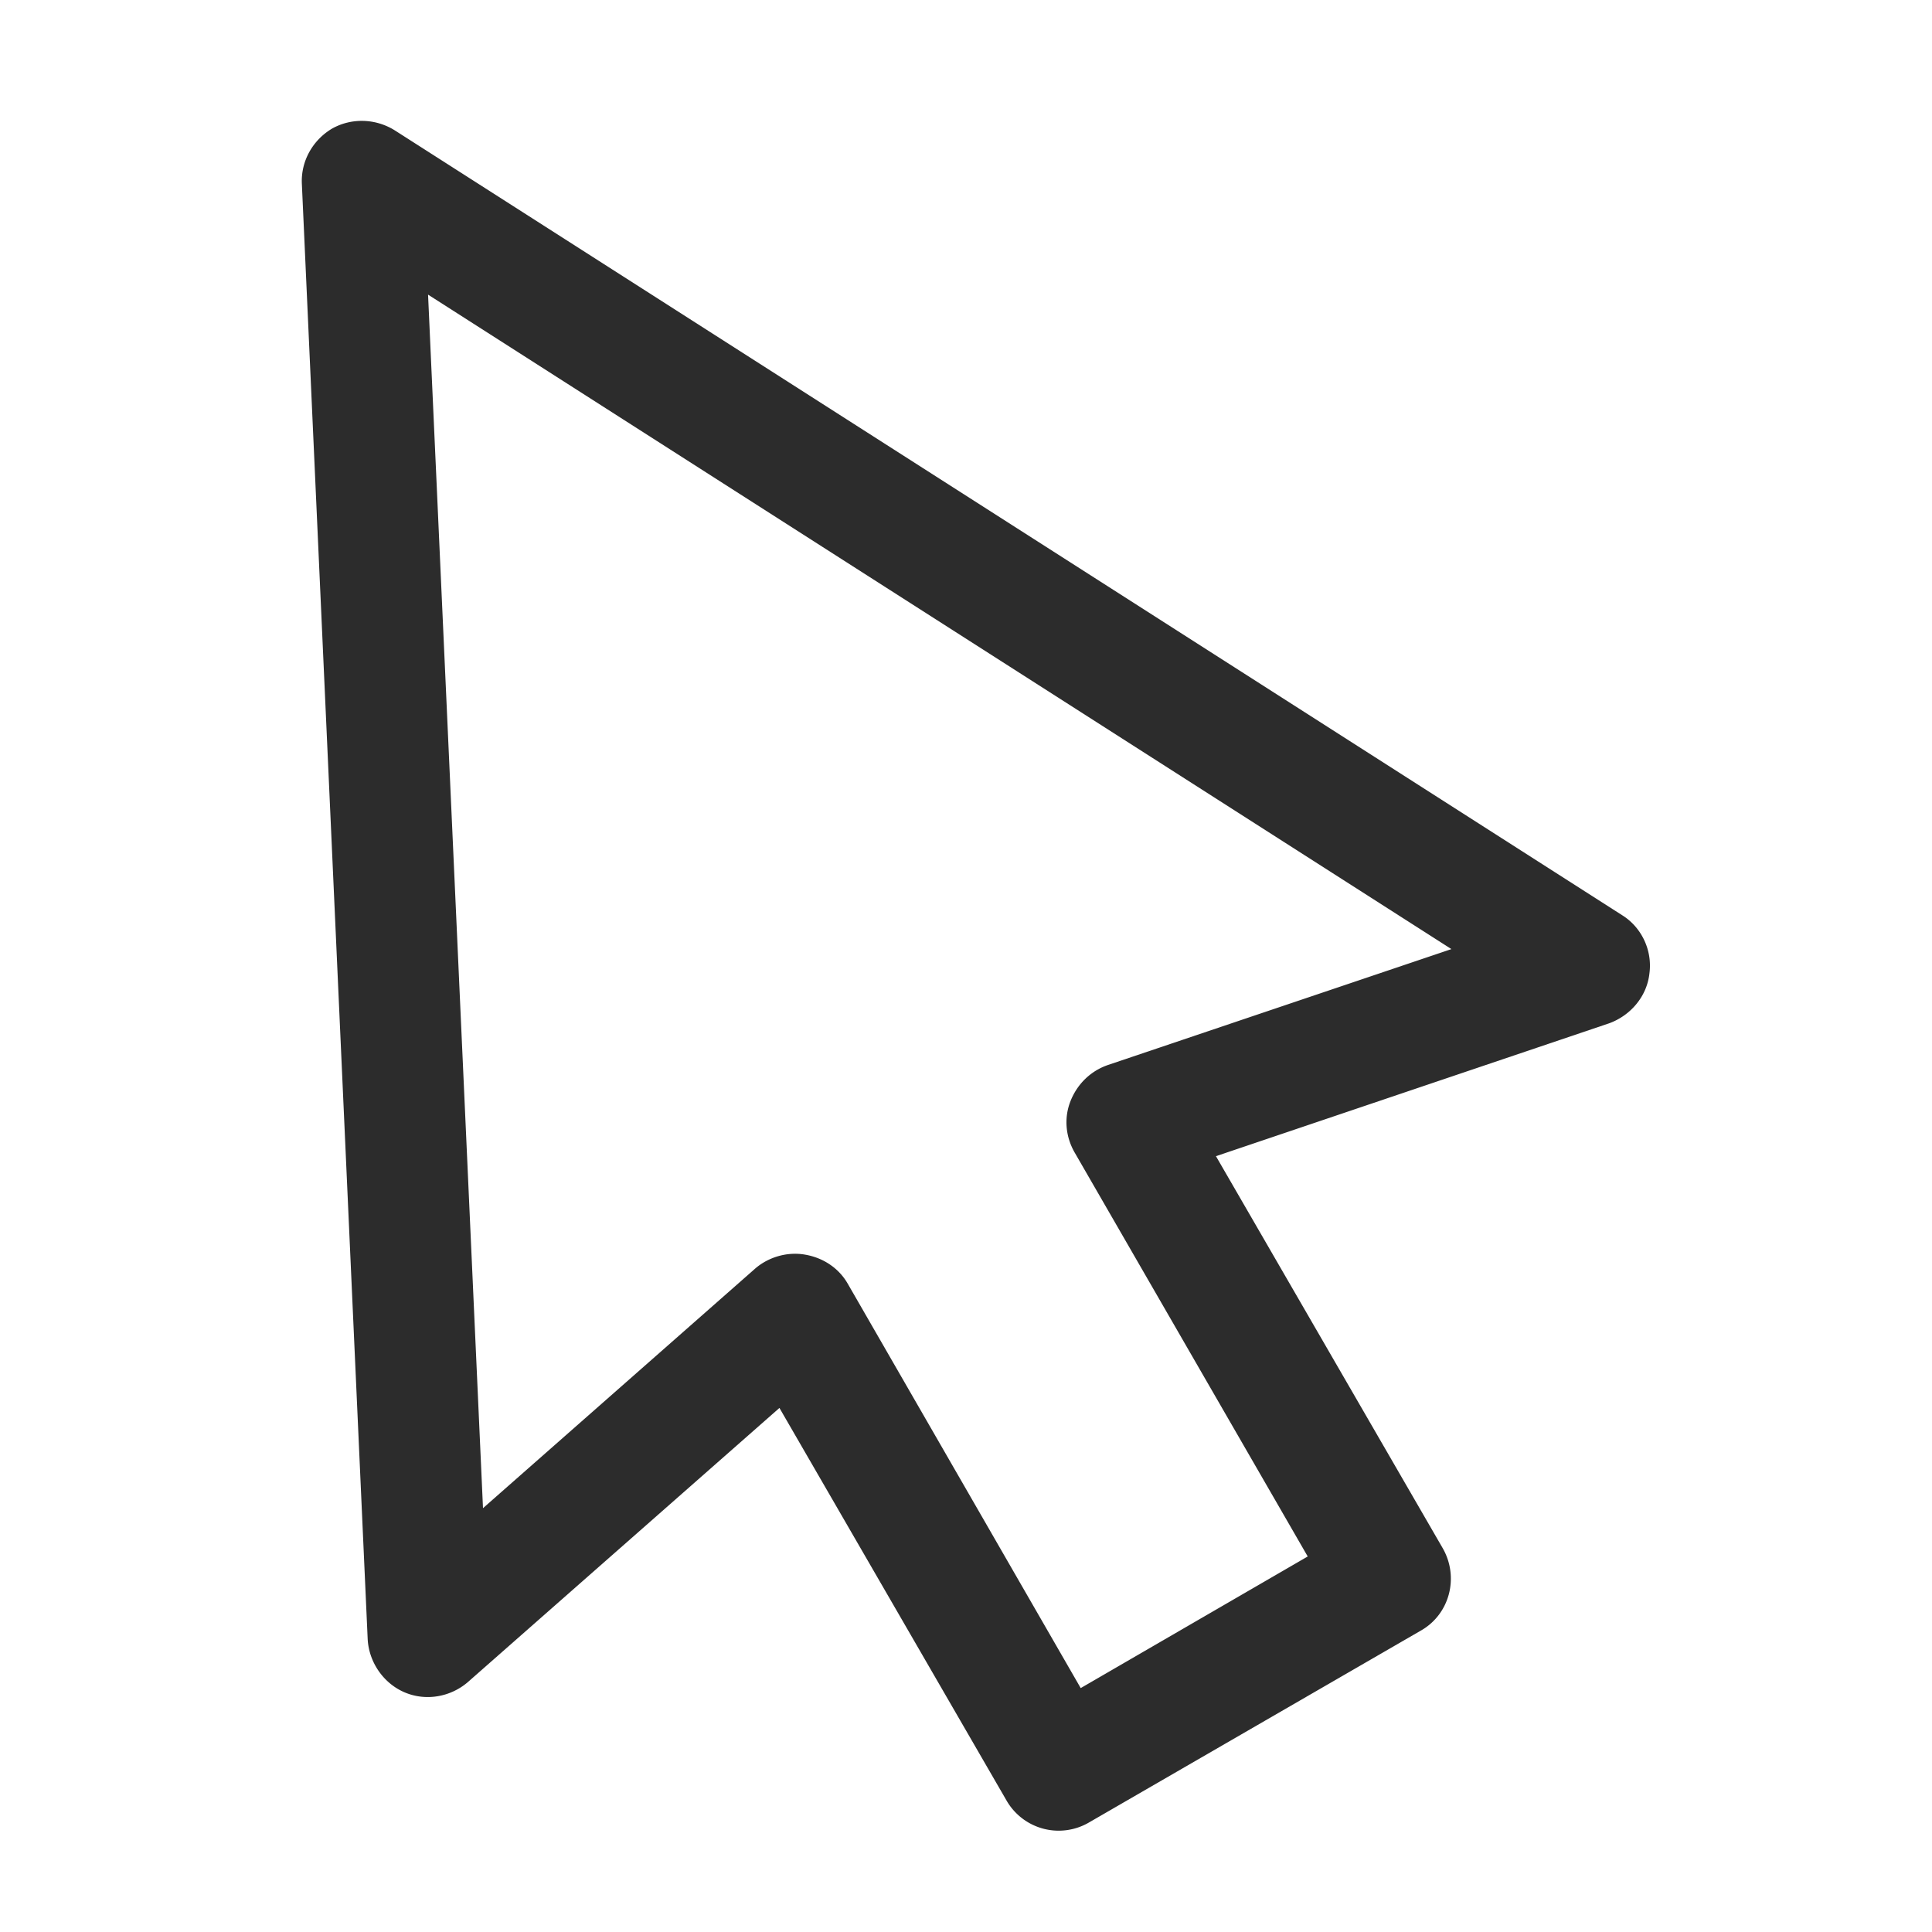 <?xml version="1.0" standalone="no"?><!DOCTYPE svg PUBLIC "-//W3C//DTD SVG 1.1//EN" "http://www.w3.org/Graphics/SVG/1.1/DTD/svg11.dtd"><svg t="1746340175277" class="icon" viewBox="0 0 1024 1024" version="1.1" xmlns="http://www.w3.org/2000/svg" p-id="646" xmlns:xlink="http://www.w3.org/1999/xlink" width="32" height="32"><path d="M176 68.16c10.24-5.76 23.04-5.44 33.28 0.96l650.56 416c10.24 6.4 16 18.56 14.4 30.72-1.28 12.16-9.92 22.4-21.44 26.56l-208.32 70.4 120.32 208c8.64 15.36 3.52 34.88-11.84 43.52l-176 101.76a31.872 31.872 0 0 1-43.52-11.84l-120.32-208L248 891.52c-9.28 8-22.4 10.24-33.6 5.44-11.2-4.8-18.88-16-19.52-28.16L160 97.6c-0.64-12.16 5.76-23.36 16-29.44z m50.88 88L256 799.36l144.32-127.04c7.04-6.08 16.96-8.96 26.24-7.36 9.6 1.6 17.92 7.04 22.72 15.36l123.52 214.4 120.32-69.76L569.6 610.88c-4.8-8.32-5.76-18.24-2.24-27.2s10.56-16 19.84-19.2l182.08-61.44-542.4-346.88z" p-id="647" fill="#2c2c2c"></path></svg>